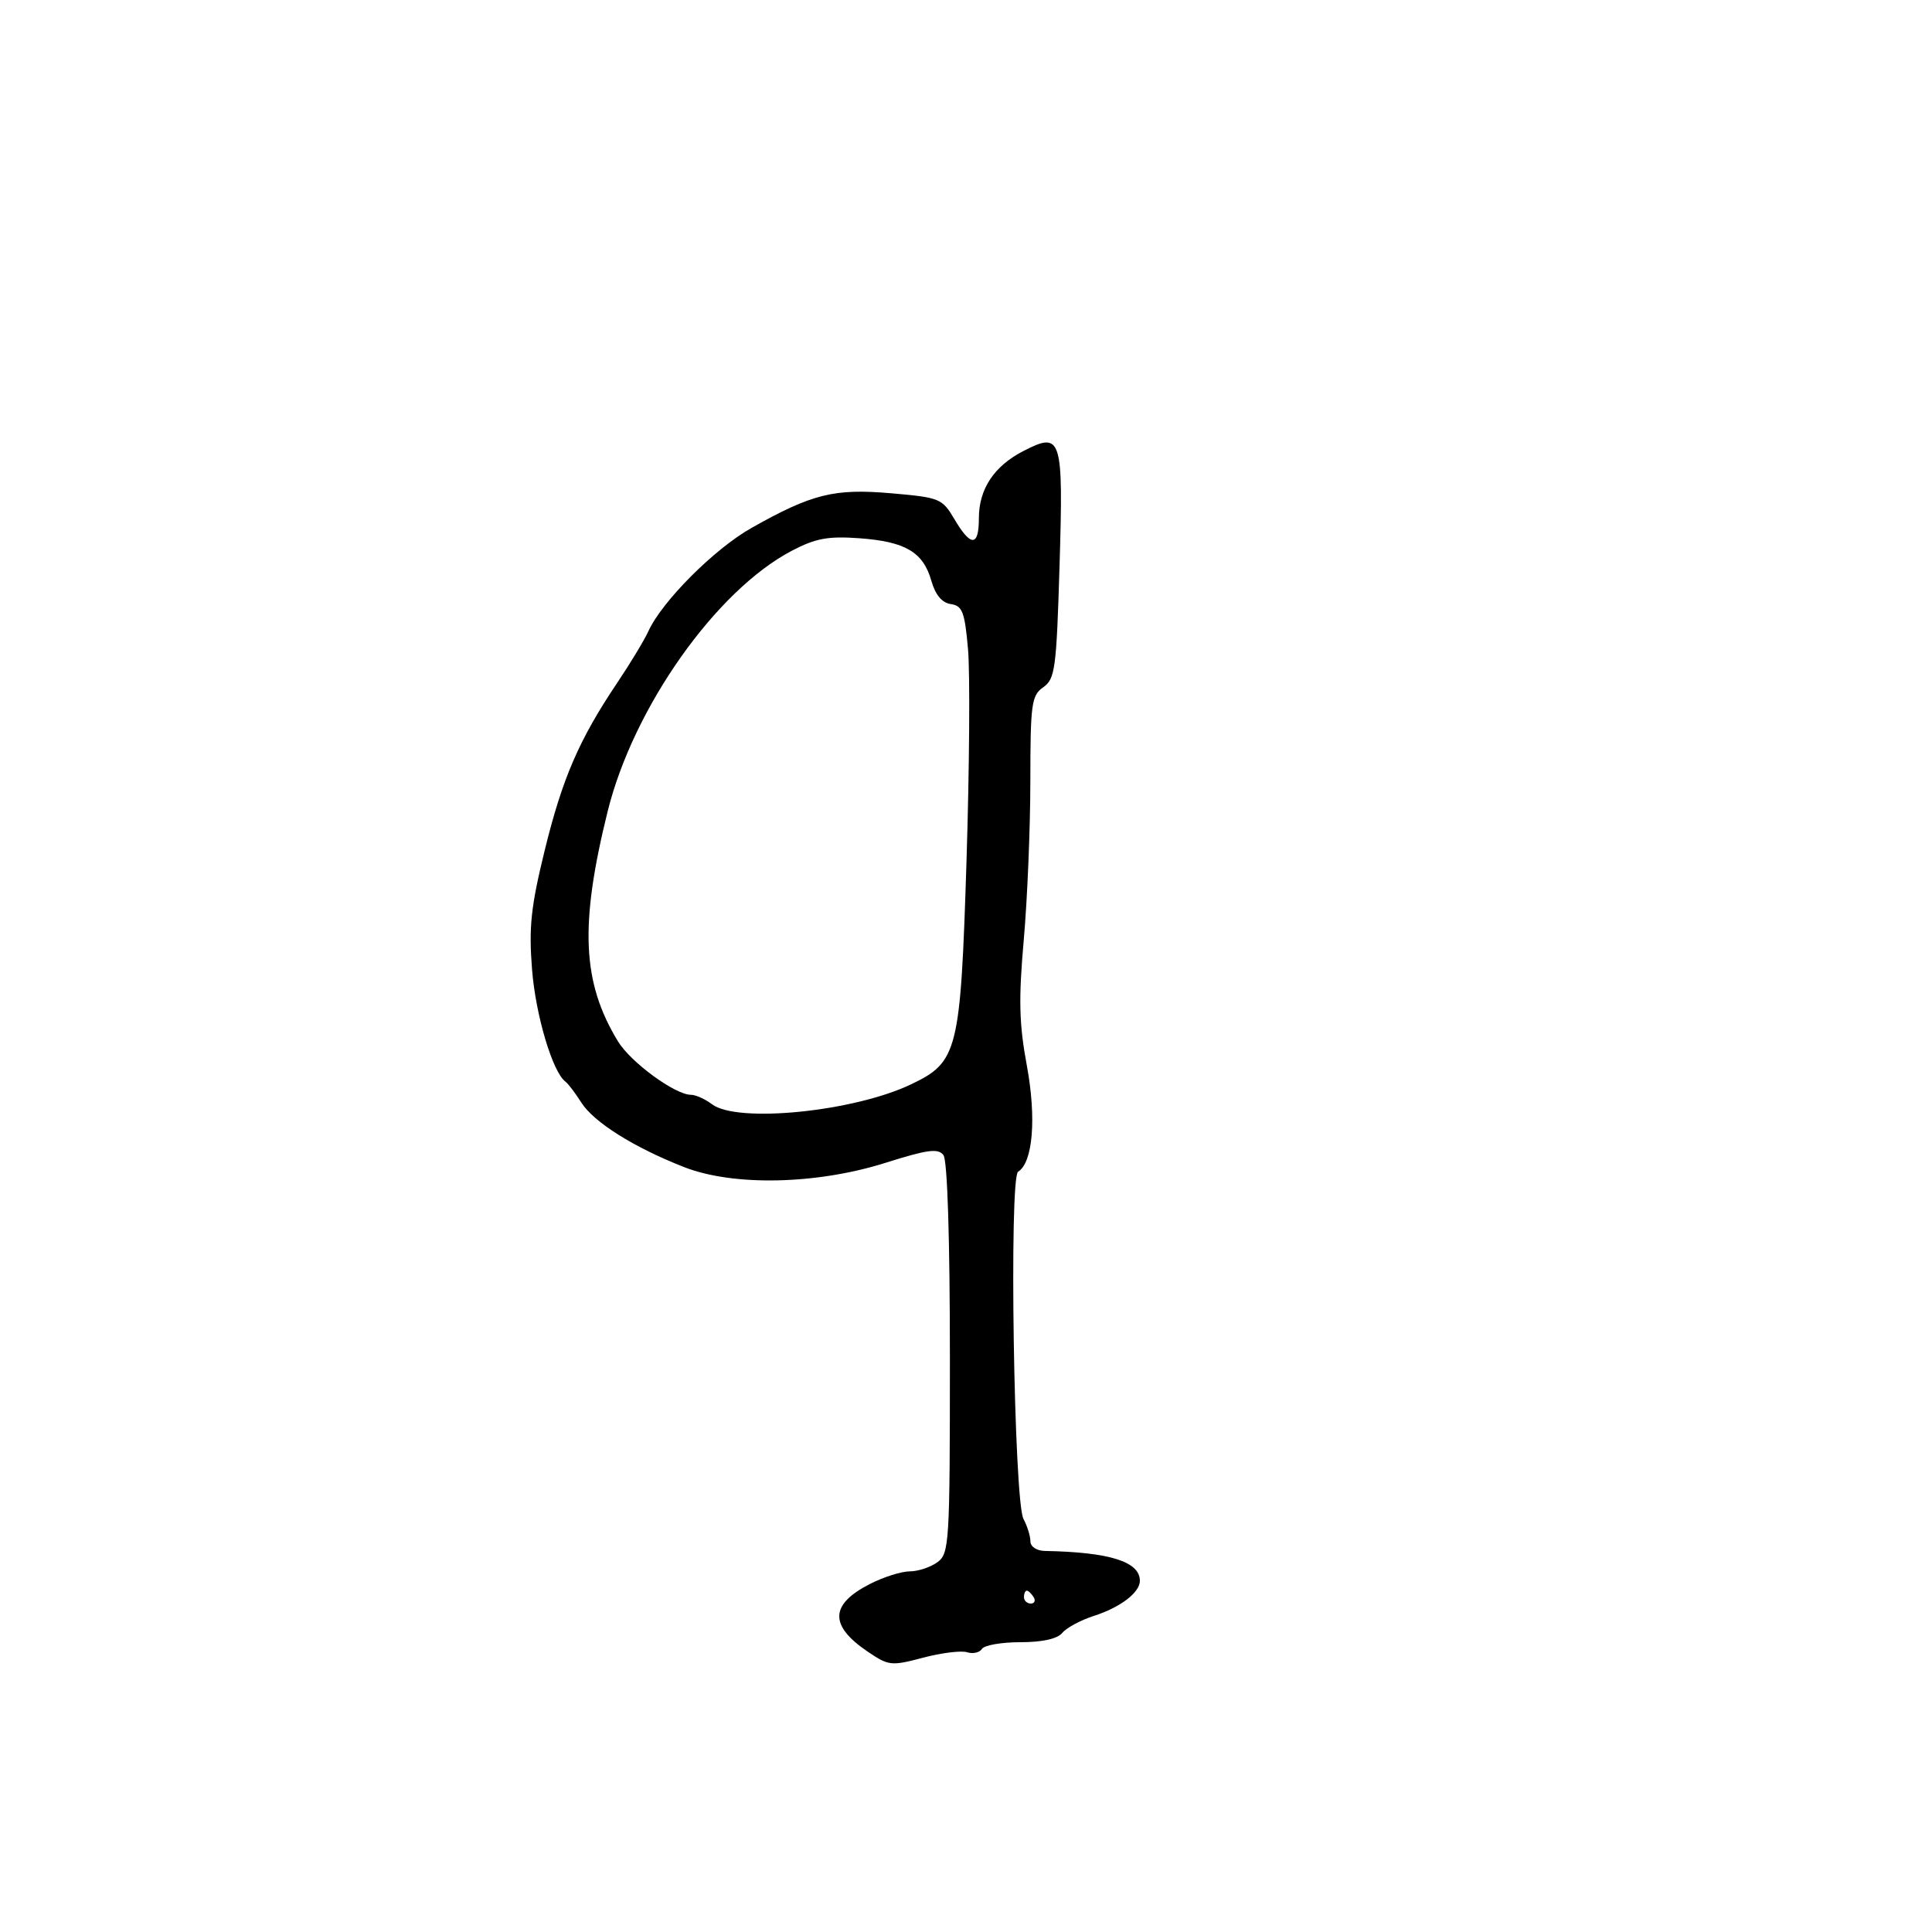 <svg xmlns="http://www.w3.org/2000/svg" width="300" height="300" viewBox="0 0 300 300" version="1.1">
	<path d="M 158.900 70.041 C 154.355 72.380, 152 75.938, 152 80.465 C 152 84.902, 150.763 84.959, 148.215 80.639 C 146.303 77.400, 145.948 77.254, 138.366 76.594 C 129.530 75.825, 126.070 76.686, 116.658 81.998 C 110.925 85.233, 102.789 93.387, 100.689 98 C 100.064 99.375, 97.890 102.975, 95.860 106 C 89.914 114.857, 87.328 120.829, 84.578 132.057 C 82.431 140.823, 82.099 143.961, 82.617 150.557 C 83.174 157.647, 85.819 166.513, 87.812 167.965 C 88.216 168.259, 89.320 169.717, 90.266 171.204 C 92.213 174.265, 98.410 178.158, 106.210 181.220 C 113.853 184.220, 126.779 183.948, 137.500 180.562 C 144.041 178.496, 145.682 178.278, 146.500 179.367 C 147.115 180.186, 147.500 192.330, 147.500 210.930 C 147.500 239.701, 147.406 241.229, 145.559 242.580 C 144.491 243.361, 142.561 244, 141.269 244 C 139.977 244, 137.194 244.881, 135.083 245.957 C 128.863 249.131, 128.743 252.394, 134.697 256.440 C 137.984 258.673, 138.382 258.718, 143.321 257.409 C 146.170 256.654, 149.250 256.272, 150.166 256.559 C 151.082 256.846, 152.121 256.613, 152.475 256.041 C 152.829 255.468, 155.511 255, 158.437 255 C 161.861 255, 164.183 254.484, 164.958 253.551 C 165.619 252.754, 167.811 251.572, 169.830 250.925 C 173.968 249.597, 177 247.289, 177 245.467 C 177 242.492, 172.301 241.014, 162.250 240.830 C 160.963 240.806, 160 240.164, 160 239.328 C 160 238.525, 159.516 236.965, 158.925 235.860 C 157.441 233.087, 156.664 182.826, 158.092 181.943 C 160.391 180.522, 160.958 173.617, 159.446 165.454 C 158.245 158.973, 158.153 155.180, 158.969 145.954 C 159.527 139.654, 159.987 128.563, 159.991 121.307 C 159.999 109.251, 160.172 107.993, 162.001 106.712 C 163.835 105.427, 164.045 103.851, 164.527 87.799 C 165.126 67.810, 164.860 66.972, 158.900 70.041 M 123 85.496 C 111.228 91.636, 98.361 109.823, 94.358 125.981 C 89.984 143.631, 90.386 152.566, 95.967 161.715 C 97.946 164.959, 104.834 170, 107.289 170 C 108.020 170, 109.491 170.661, 110.559 171.468 C 114.484 174.437, 132.531 172.635, 141.452 168.383 C 148.745 164.907, 149.146 163.295, 150.079 133.690 C 150.532 119.286, 150.638 104.486, 150.313 100.801 C 149.803 95.012, 149.440 94.062, 147.645 93.801 C 146.264 93.601, 145.247 92.380, 144.613 90.162 C 143.347 85.726, 140.576 84.095, 133.431 83.578 C 128.603 83.229, 126.663 83.585, 123 85.496 M 159 248 C 159 248.550, 159.477 249, 160.059 249 C 160.641 249, 160.840 248.550, 160.500 248 C 160.160 247.450, 159.684 247, 159.441 247 C 159.198 247, 159 247.450, 159 248" stroke="none" fill="black" fill-rule="evenodd"/>
</svg>